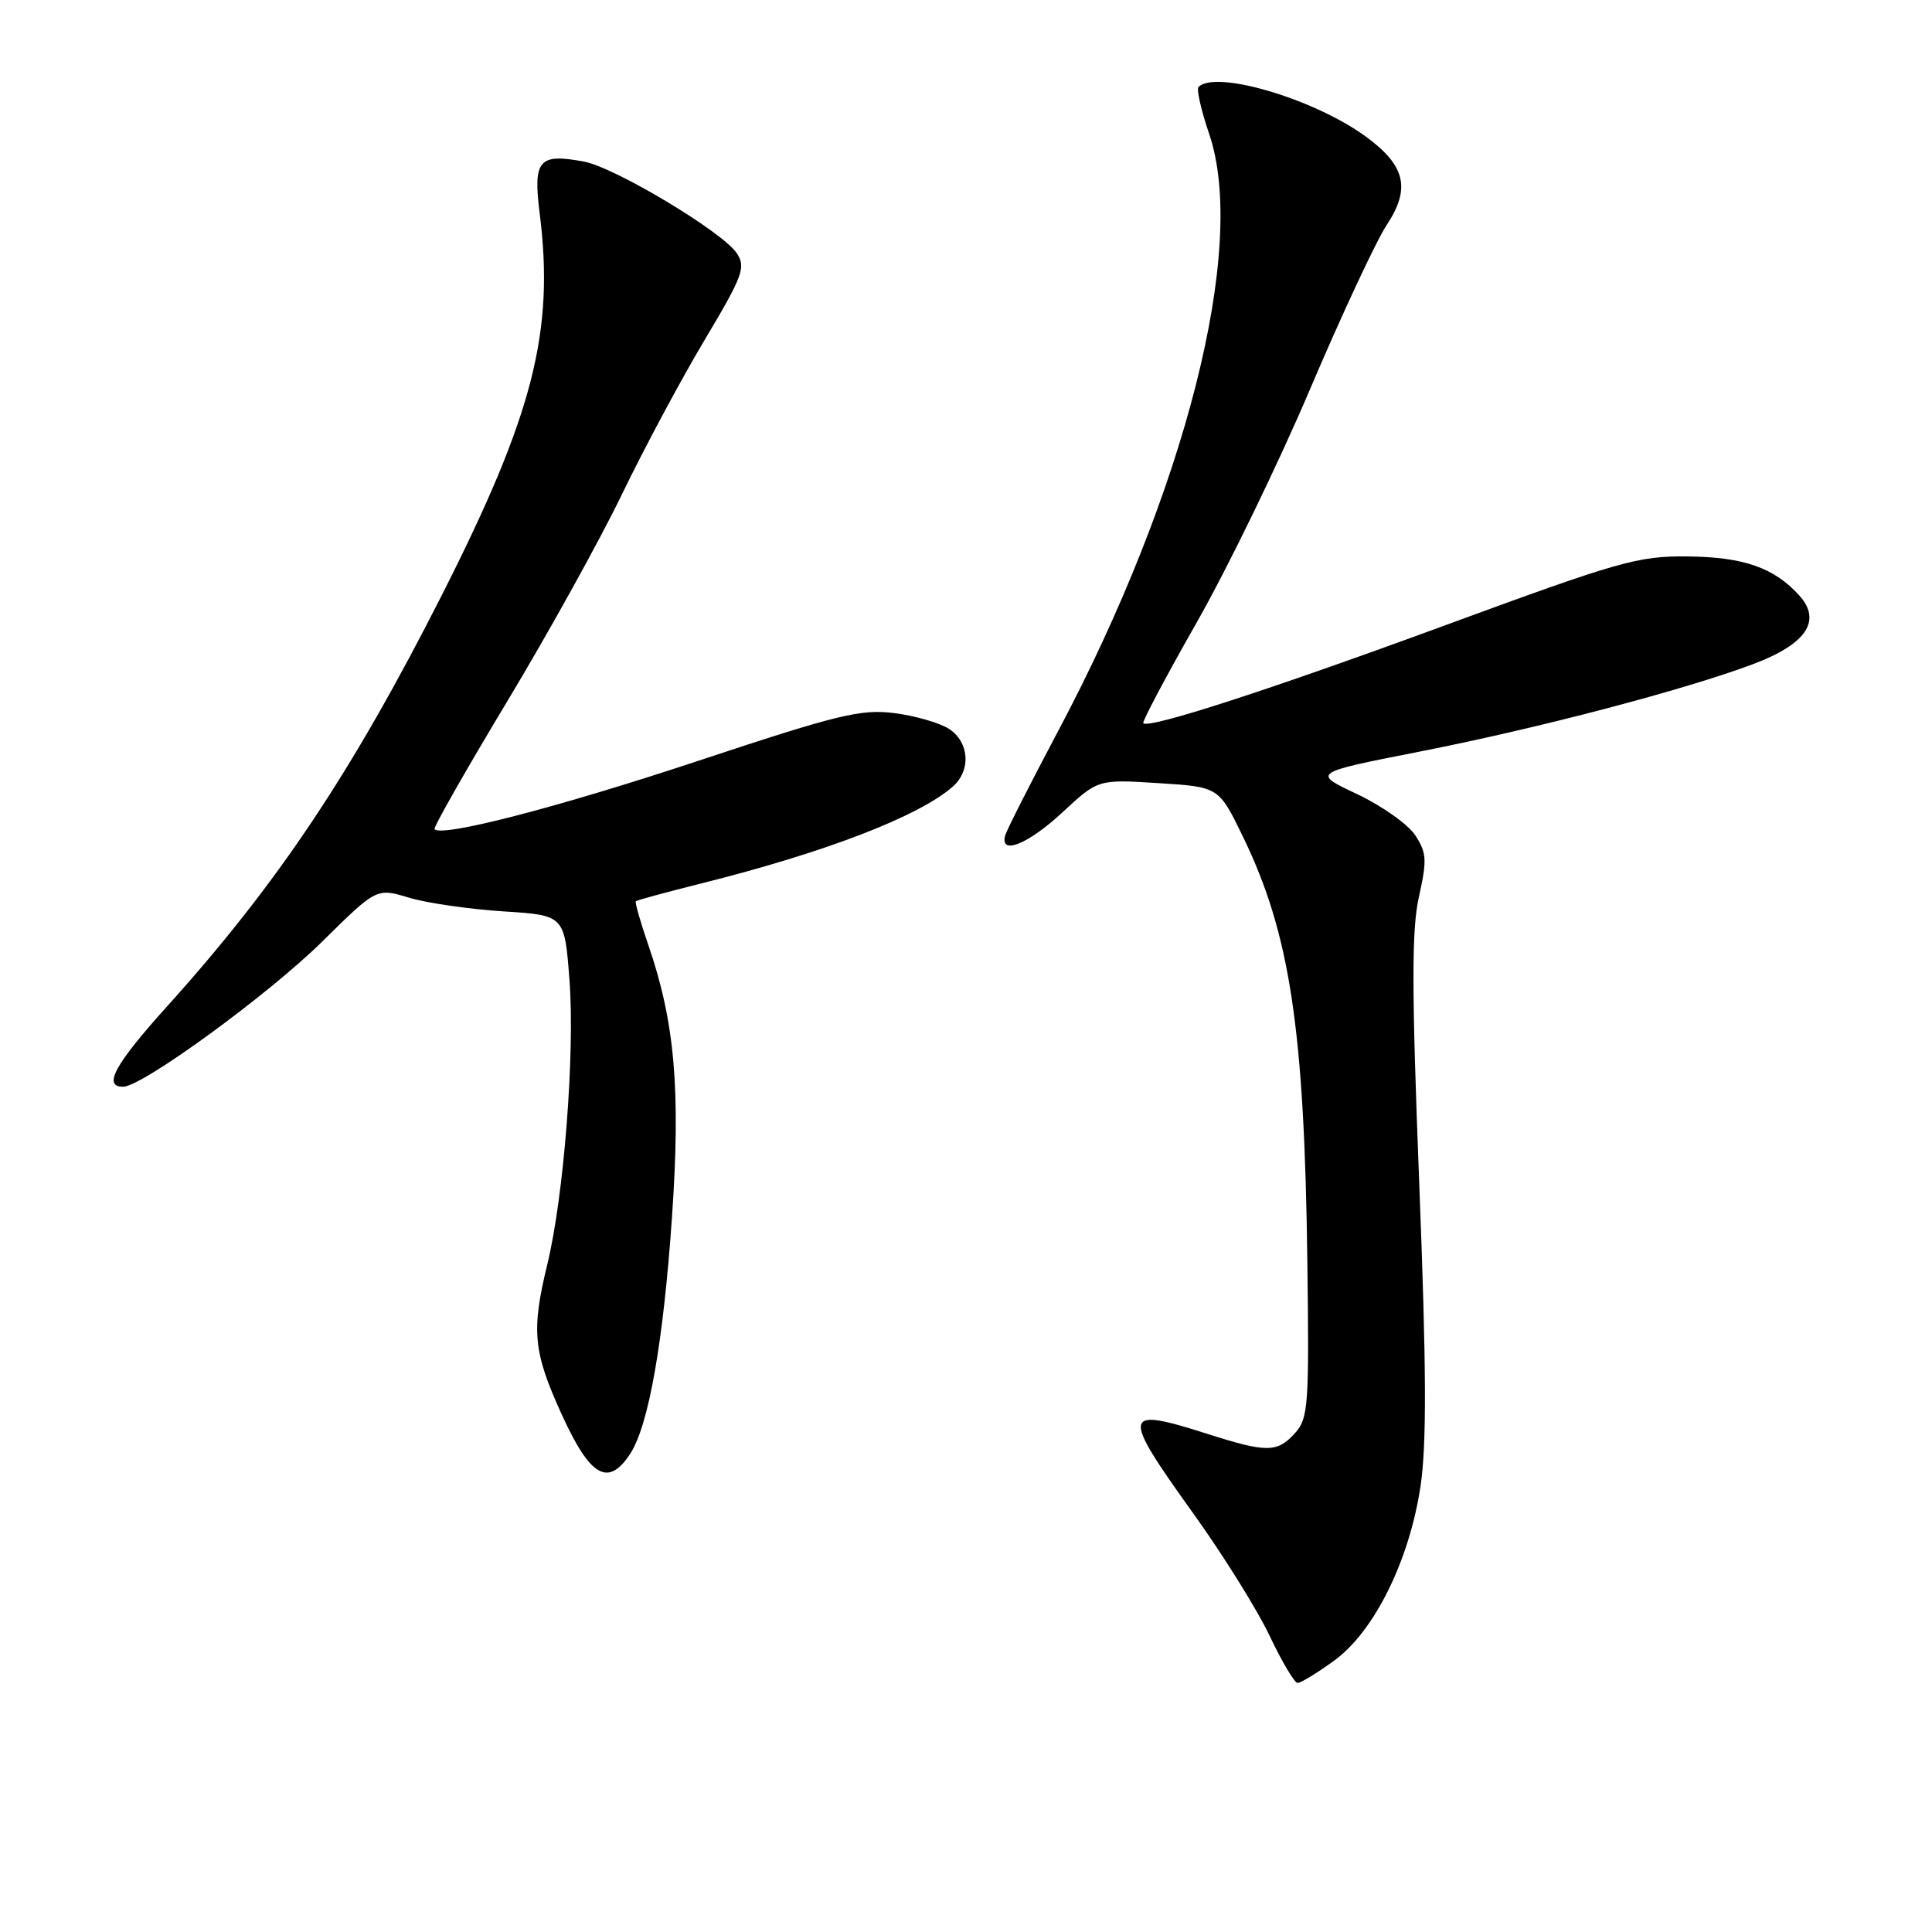 <?xml version="1.0" encoding="UTF-8" standalone="no"?>
<!DOCTYPE svg PUBLIC "-//W3C//DTD SVG 1.1//EN" "http://www.w3.org/Graphics/SVG/1.1/DTD/svg11.dtd" >
<svg xmlns="http://www.w3.org/2000/svg" xmlns:xlink="http://www.w3.org/1999/xlink" version="1.1" viewBox="0 0 256 256">
 <g >
 <path fill="currentColor"
d=" M 176.76 220.06 C 182.09 216.20 186.75 206.79 188.23 196.91 C 189.05 191.38 189.01 181.21 188.06 156.90 C 187.05 131.04 187.04 123.16 188.02 118.80 C 189.10 113.96 189.04 113.00 187.53 110.68 C 186.58 109.23 183.11 106.78 179.82 105.22 C 173.83 102.40 173.83 102.40 188.17 99.58 C 203.84 96.50 223.20 91.42 232.32 87.99 C 239.35 85.35 241.44 82.24 238.41 78.90 C 235.07 75.21 231.05 73.81 223.61 73.73 C 217.04 73.66 214.60 74.36 191.56 82.83 C 168.25 91.40 152.26 96.59 151.49 95.83 C 151.31 95.65 154.49 89.65 158.56 82.50 C 162.63 75.35 169.40 61.42 173.60 51.54 C 177.80 41.67 182.37 31.89 183.74 29.82 C 186.97 24.94 186.23 21.90 180.87 18.02 C 174.03 13.07 161.08 9.25 158.81 11.52 C 158.52 11.81 159.16 14.63 160.23 17.77 C 165.31 32.75 157.11 65.07 140.14 97.00 C 136.49 103.88 133.35 110.06 133.18 110.75 C 132.50 113.37 136.27 111.83 140.79 107.63 C 145.50 103.26 145.50 103.26 153.50 103.77 C 161.50 104.27 161.50 104.27 164.71 110.89 C 170.92 123.69 172.84 136.32 173.23 167.14 C 173.48 186.25 173.36 187.94 171.60 189.89 C 169.24 192.50 167.87 192.51 160.00 190.00 C 148.62 186.37 148.49 187.12 158.13 200.56 C 162.06 206.03 166.60 213.31 168.23 216.75 C 169.86 220.19 171.53 223.00 171.94 223.00 C 172.36 223.00 174.53 221.68 176.76 220.06 Z  M 83.50 192.64 C 85.95 188.91 87.91 177.76 89.05 161.15 C 90.20 144.42 89.42 135.43 85.92 125.26 C 84.86 122.19 84.11 119.56 84.25 119.42 C 84.39 119.28 88.33 118.21 93.00 117.04 C 109.41 112.93 121.78 108.16 126.25 104.23 C 128.69 102.08 128.45 98.34 125.75 96.58 C 124.51 95.78 121.25 94.84 118.50 94.49 C 114.08 93.93 111.08 94.66 92.50 100.82 C 73.93 106.98 58.55 110.96 57.58 109.87 C 57.39 109.67 61.71 102.08 67.17 93.00 C 72.64 83.92 79.49 71.55 82.41 65.50 C 85.33 59.45 90.26 50.25 93.36 45.06 C 98.44 36.54 98.86 35.42 97.63 33.56 C 95.78 30.75 81.50 22.18 77.37 21.41 C 71.39 20.29 70.62 21.19 71.51 28.27 C 73.48 43.93 70.67 54.91 58.59 78.77 C 46.62 102.38 36.82 117.06 22.11 133.38 C 15.22 141.03 13.59 144.00 16.31 144.00 C 18.84 144.00 35.56 131.80 42.70 124.76 C 49.90 117.65 49.90 117.65 54.20 118.95 C 56.56 119.66 62.17 120.47 66.65 120.76 C 74.81 121.27 74.81 121.27 75.46 129.89 C 76.19 139.59 74.72 158.47 72.53 167.50 C 70.38 176.35 70.64 179.11 74.44 187.44 C 78.21 195.71 80.59 197.08 83.50 192.64 Z "/>
</g>
</svg>